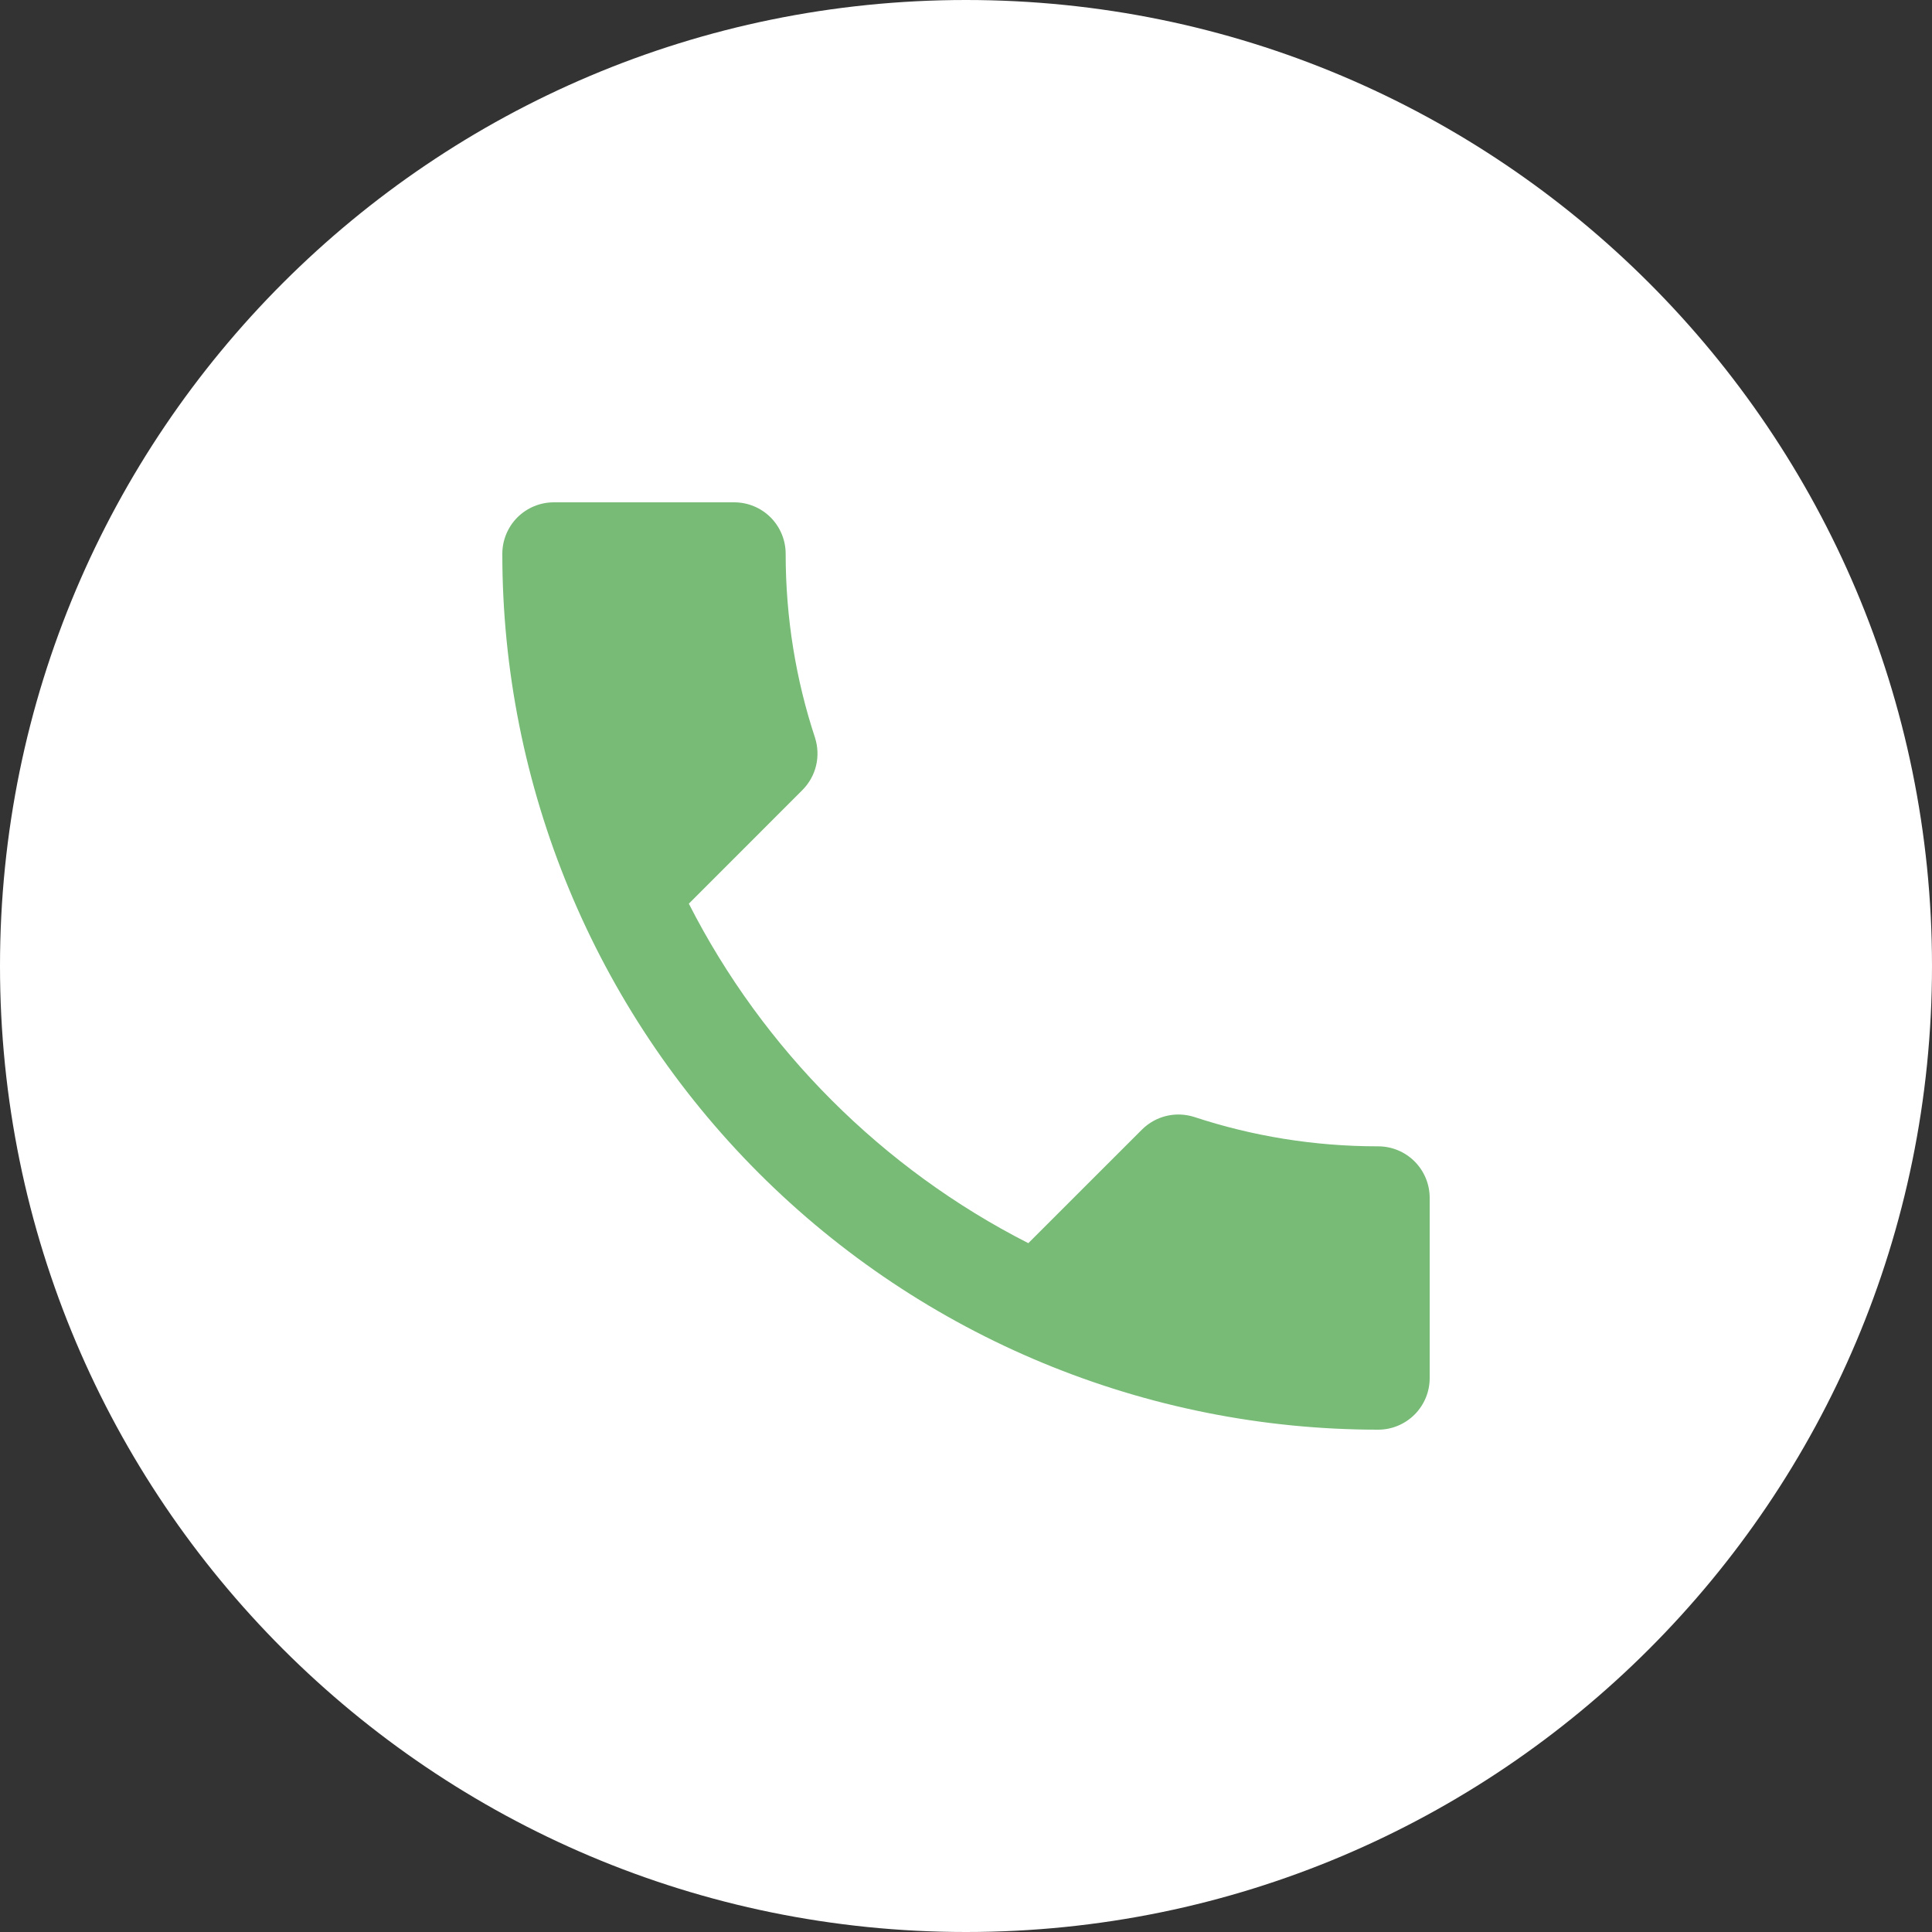 <svg width="50" height="50" viewBox="0 0 50 50" fill="none" xmlns="http://www.w3.org/2000/svg">
<rect x="0" y="0" width="50" height="50" fill="#333333" stroke="none"/>
<path d="M0 25C0 11.193 11.193 0 25 0C38.807 0 50 11.193 50 25C50 38.807 38.807 50 25 50C11.193 50 0 38.807 0 25Z" fill="white"/>
<path d="M17.827 23.387C19.747 27.16 22.84 30.253 26.613 32.173L29.547 29.24C29.92 28.867 30.44 28.76 30.907 28.907C32.4 29.4 34 29.667 35.667 29.667C36.02 29.667 36.359 29.807 36.609 30.057C36.859 30.307 37 30.646 37 31V35.667C37 36.02 36.859 36.359 36.609 36.609C36.359 36.859 36.02 37 35.667 37C29.655 37 23.89 34.612 19.639 30.361C15.388 26.11 13 20.345 13 14.333C13 13.98 13.14 13.641 13.39 13.39C13.641 13.14 13.98 13 14.333 13H19C19.354 13 19.693 13.14 19.943 13.39C20.193 13.641 20.333 13.98 20.333 14.333C20.333 16 20.6 17.6 21.093 19.093C21.24 19.56 21.133 20.08 20.76 20.453L17.827 23.387Z" fill="#77BB77"/>
</svg>
